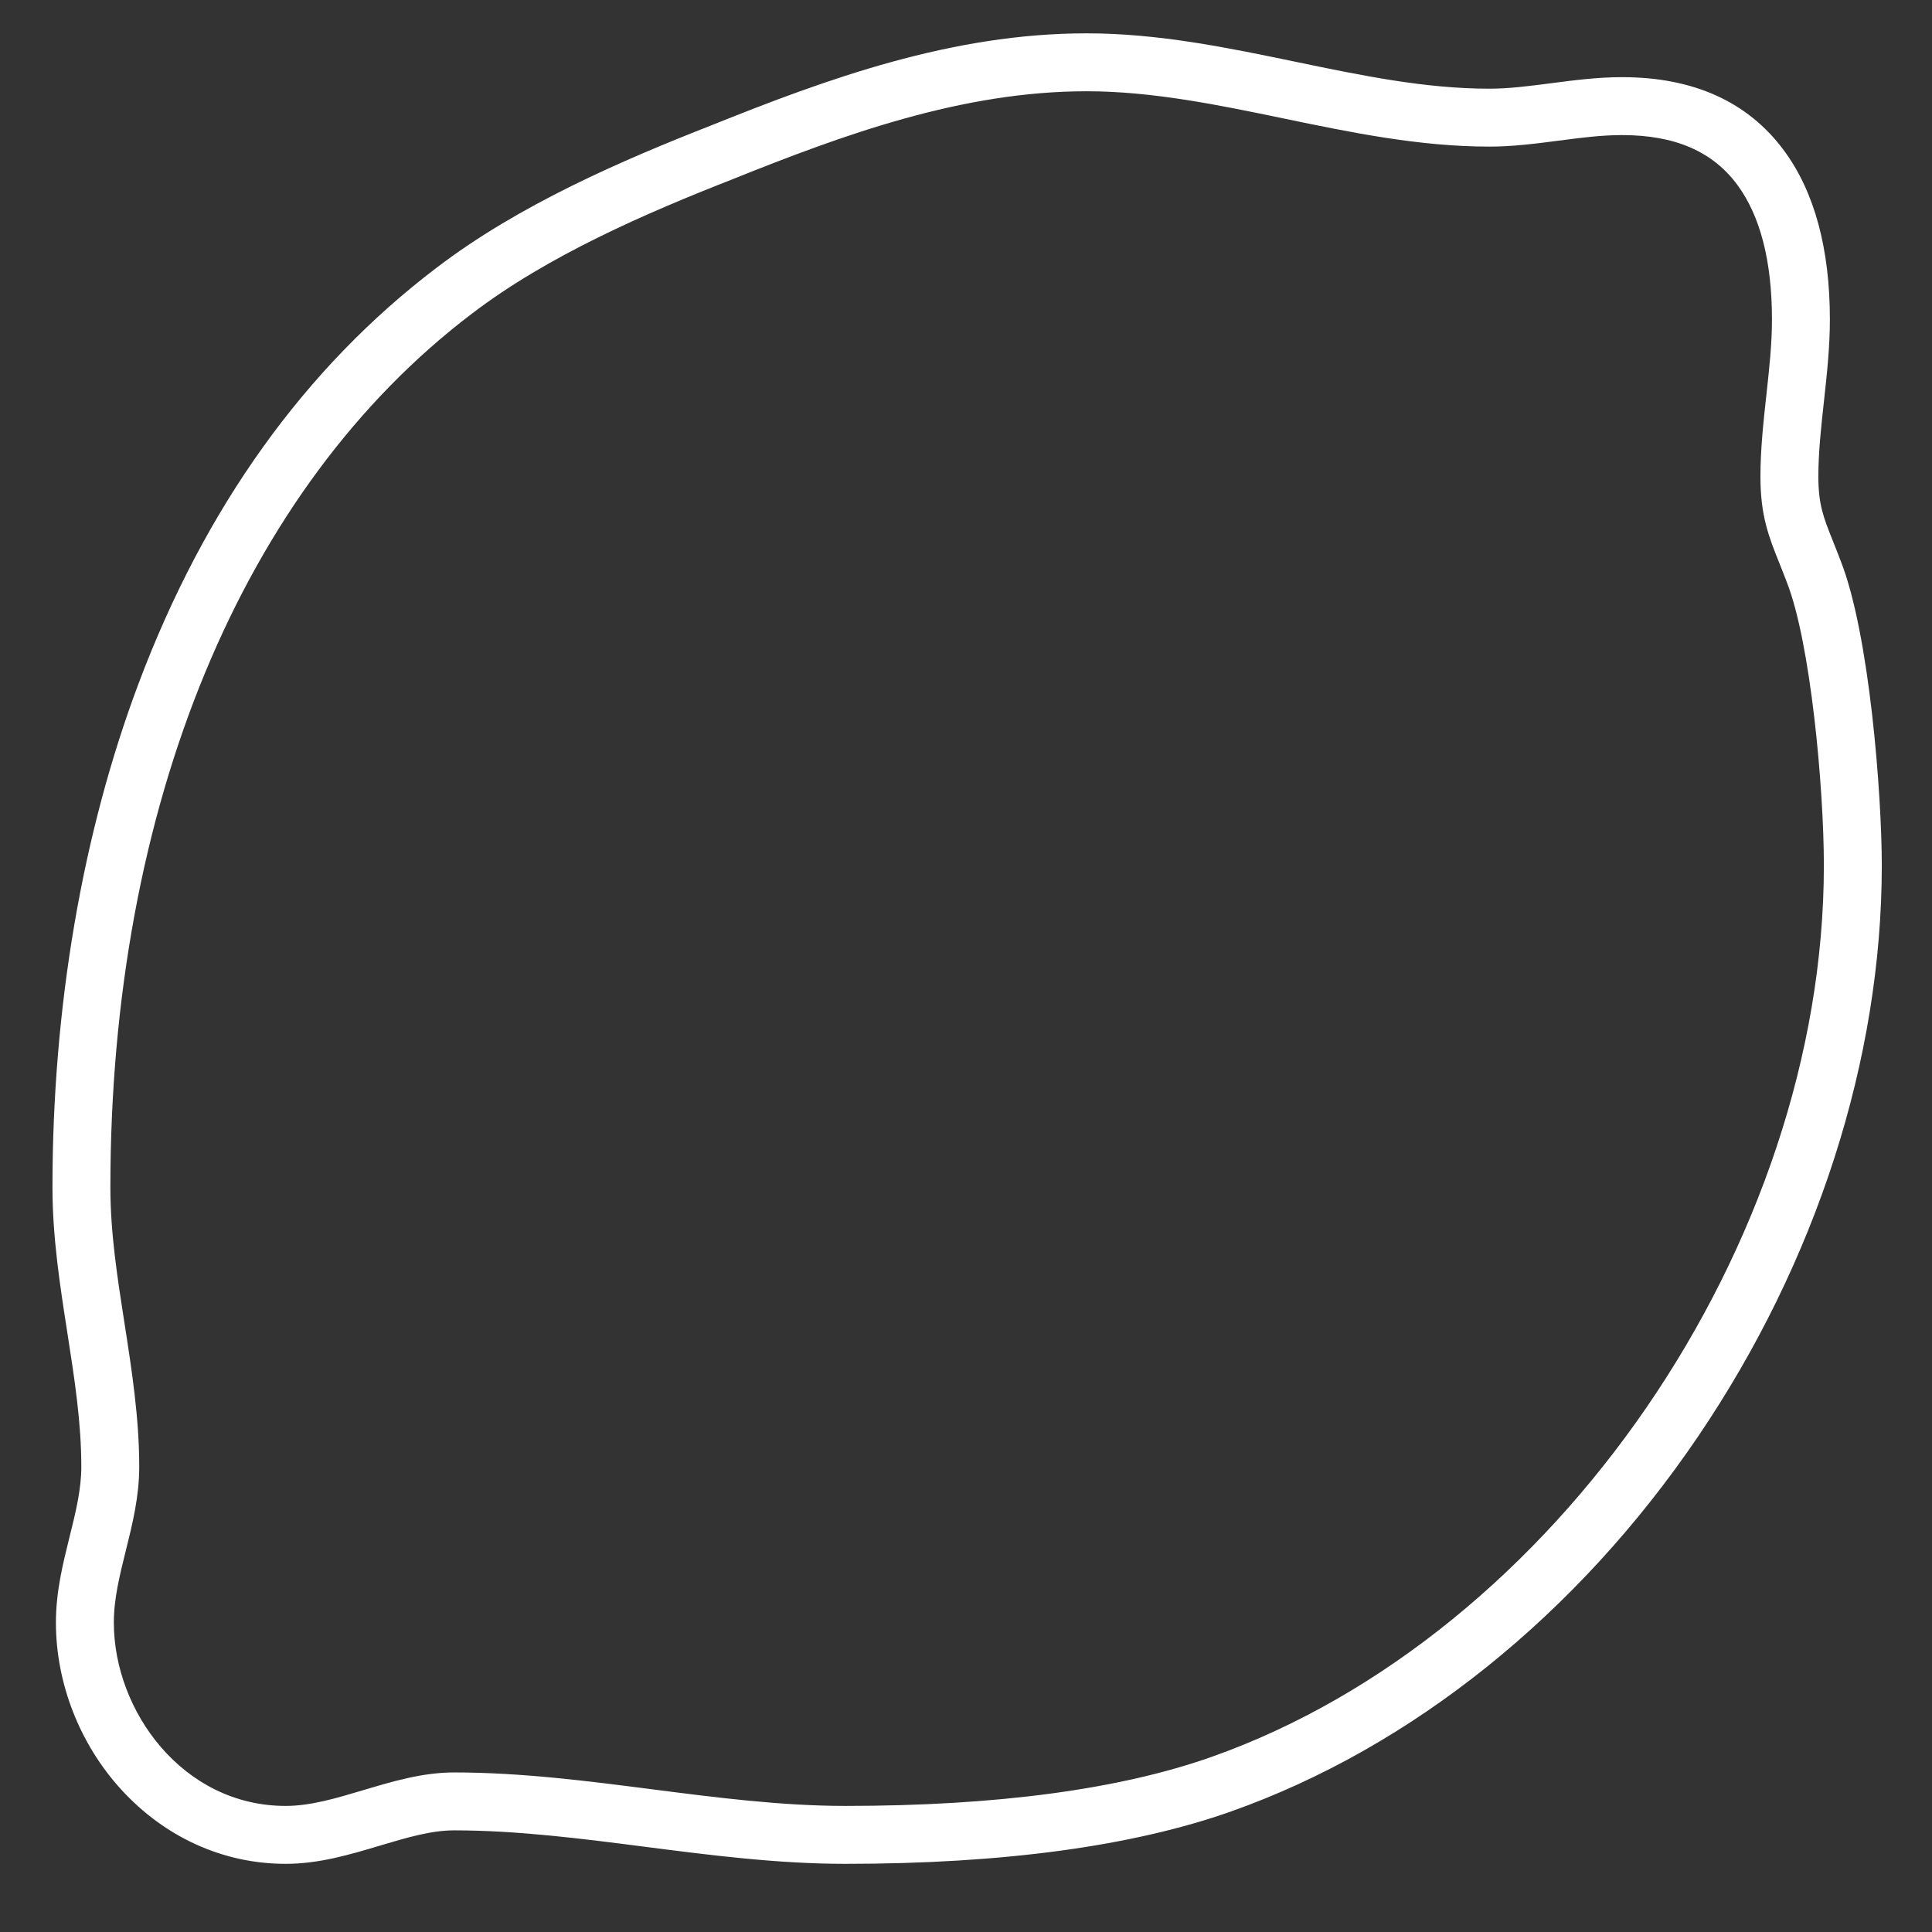 <?xml version="1.0" standalone="no"?><!DOCTYPE svg PUBLIC "-//W3C//DTD SVG 1.1//EN" "http://www.w3.org/Graphics/SVG/1.1/DTD/svg11.dtd"><svg t="1490538269847" class="icon" style="" viewBox="0 0 1024 1024" version="1.1" xmlns="http://www.w3.org/2000/svg" p-id="895" xmlns:xlink="http://www.w3.org/1999/xlink" width="200" height="200"><rect x="0" y="0" width="1024" height="1024" fill="#333333" stroke="none"/><defs><style type="text/css"></style></defs><path d="M448.081 987.873c-35.927 0-71.606-4.59-106.109-9.028-33.316-4.286-67.766-8.718-101.259-8.718-12.269 0-25.411 3.929-39.323 8.09-15.873 4.747-32.284 9.655-49.982 9.655-33.044 0-64.032-14.023-87.258-39.487-21.936-24.048-34.516-56.268-34.516-88.396 0-16.338 3.682-31.137 7.242-45.448 3.2-12.864 6.223-25.015 6.223-37.124 0-23.529-3.609-46.693-7.43-71.218-3.865-24.811-7.863-50.465-7.863-76.807 0-95.299 15.781-187.667 45.639-267.117 35.065-93.305 88.22-167.457 157.991-220.394 43.473-33.223 97.96-56.774 145.531-75.426C438.435 41.765 504.424 17.667 575.909 17.667c38.139 0 75.069 7.669 110.785 15.085 35.3 7.33 68.642 14.253 102.691 14.253 10.541 0 21.316-1.406 32.724-2.895 12.108-1.579 24.628-3.213 37.631-3.213 37.933 0 66.829 13.116 85.885 38.982 16.095 21.845 24.253 51.966 24.253 89.526 0 14.622-1.599 29.204-3.147 43.306-1.523 13.875-2.961 26.98-2.961 39.891 0 14.902 2.768 21.816 7.792 34.367 1.216 3.034 2.59 6.469 4.025 10.278 15.405 39.088 21.801 124.421 21.801 161.474 0 102.593-34.609 210.115-97.451 302.764-63.878 94.174-151.719 164.696-247.341 198.579l-0.002 0.001C600.492 978.517 531.684 987.873 448.081 987.873zM240.713 939.429c35.46 0 70.901 4.559 105.175 8.968 33.544 4.315 68.231 8.777 102.191 8.777 80.102 0 145.461-8.764 194.262-26.049l-0.002 0.001c181.876-64.444 324.347-271.949 324.347-472.405 0-41.088-7.015-118.258-19.7-150.312l-0.096-0.248c-1.333-3.548-2.602-6.717-3.829-9.782-5.582-13.945-9.993-24.958-9.993-45.778 0-14.588 1.598-29.154 3.144-43.239 1.524-13.892 2.963-27.014 2.963-39.957 0-30.867-6.147-54.861-18.27-71.317-13.132-17.826-33.141-26.491-61.168-26.491-11.009 0-22.011 1.436-33.66 2.955-11.879 1.55-24.162 3.153-36.697 3.153-37.201 0-73.667-7.571-108.932-14.894-34.197-7.101-69.559-14.443-104.543-14.443-66.028 0-128.86 23.021-187.558 46.6l-0.119 0.047c-45.602 17.879-97.681 40.331-138.199 71.294C128.299 258.671 58.504 427.448 58.504 629.394c0 23.964 3.642 47.336 7.497 72.08 3.832 24.6 7.796 50.038 7.796 75.945 0 15.87-3.625 30.442-7.13 44.535-3.257 13.093-6.333 25.46-6.333 38.037 0 46.933 36.596 97.184 91.075 97.184 13.206 0 26.797-4.065 41.187-8.368C208.012 944.196 223.952 939.429 240.713 939.429z" p-id="896" fill="#ffffff"></path></svg>